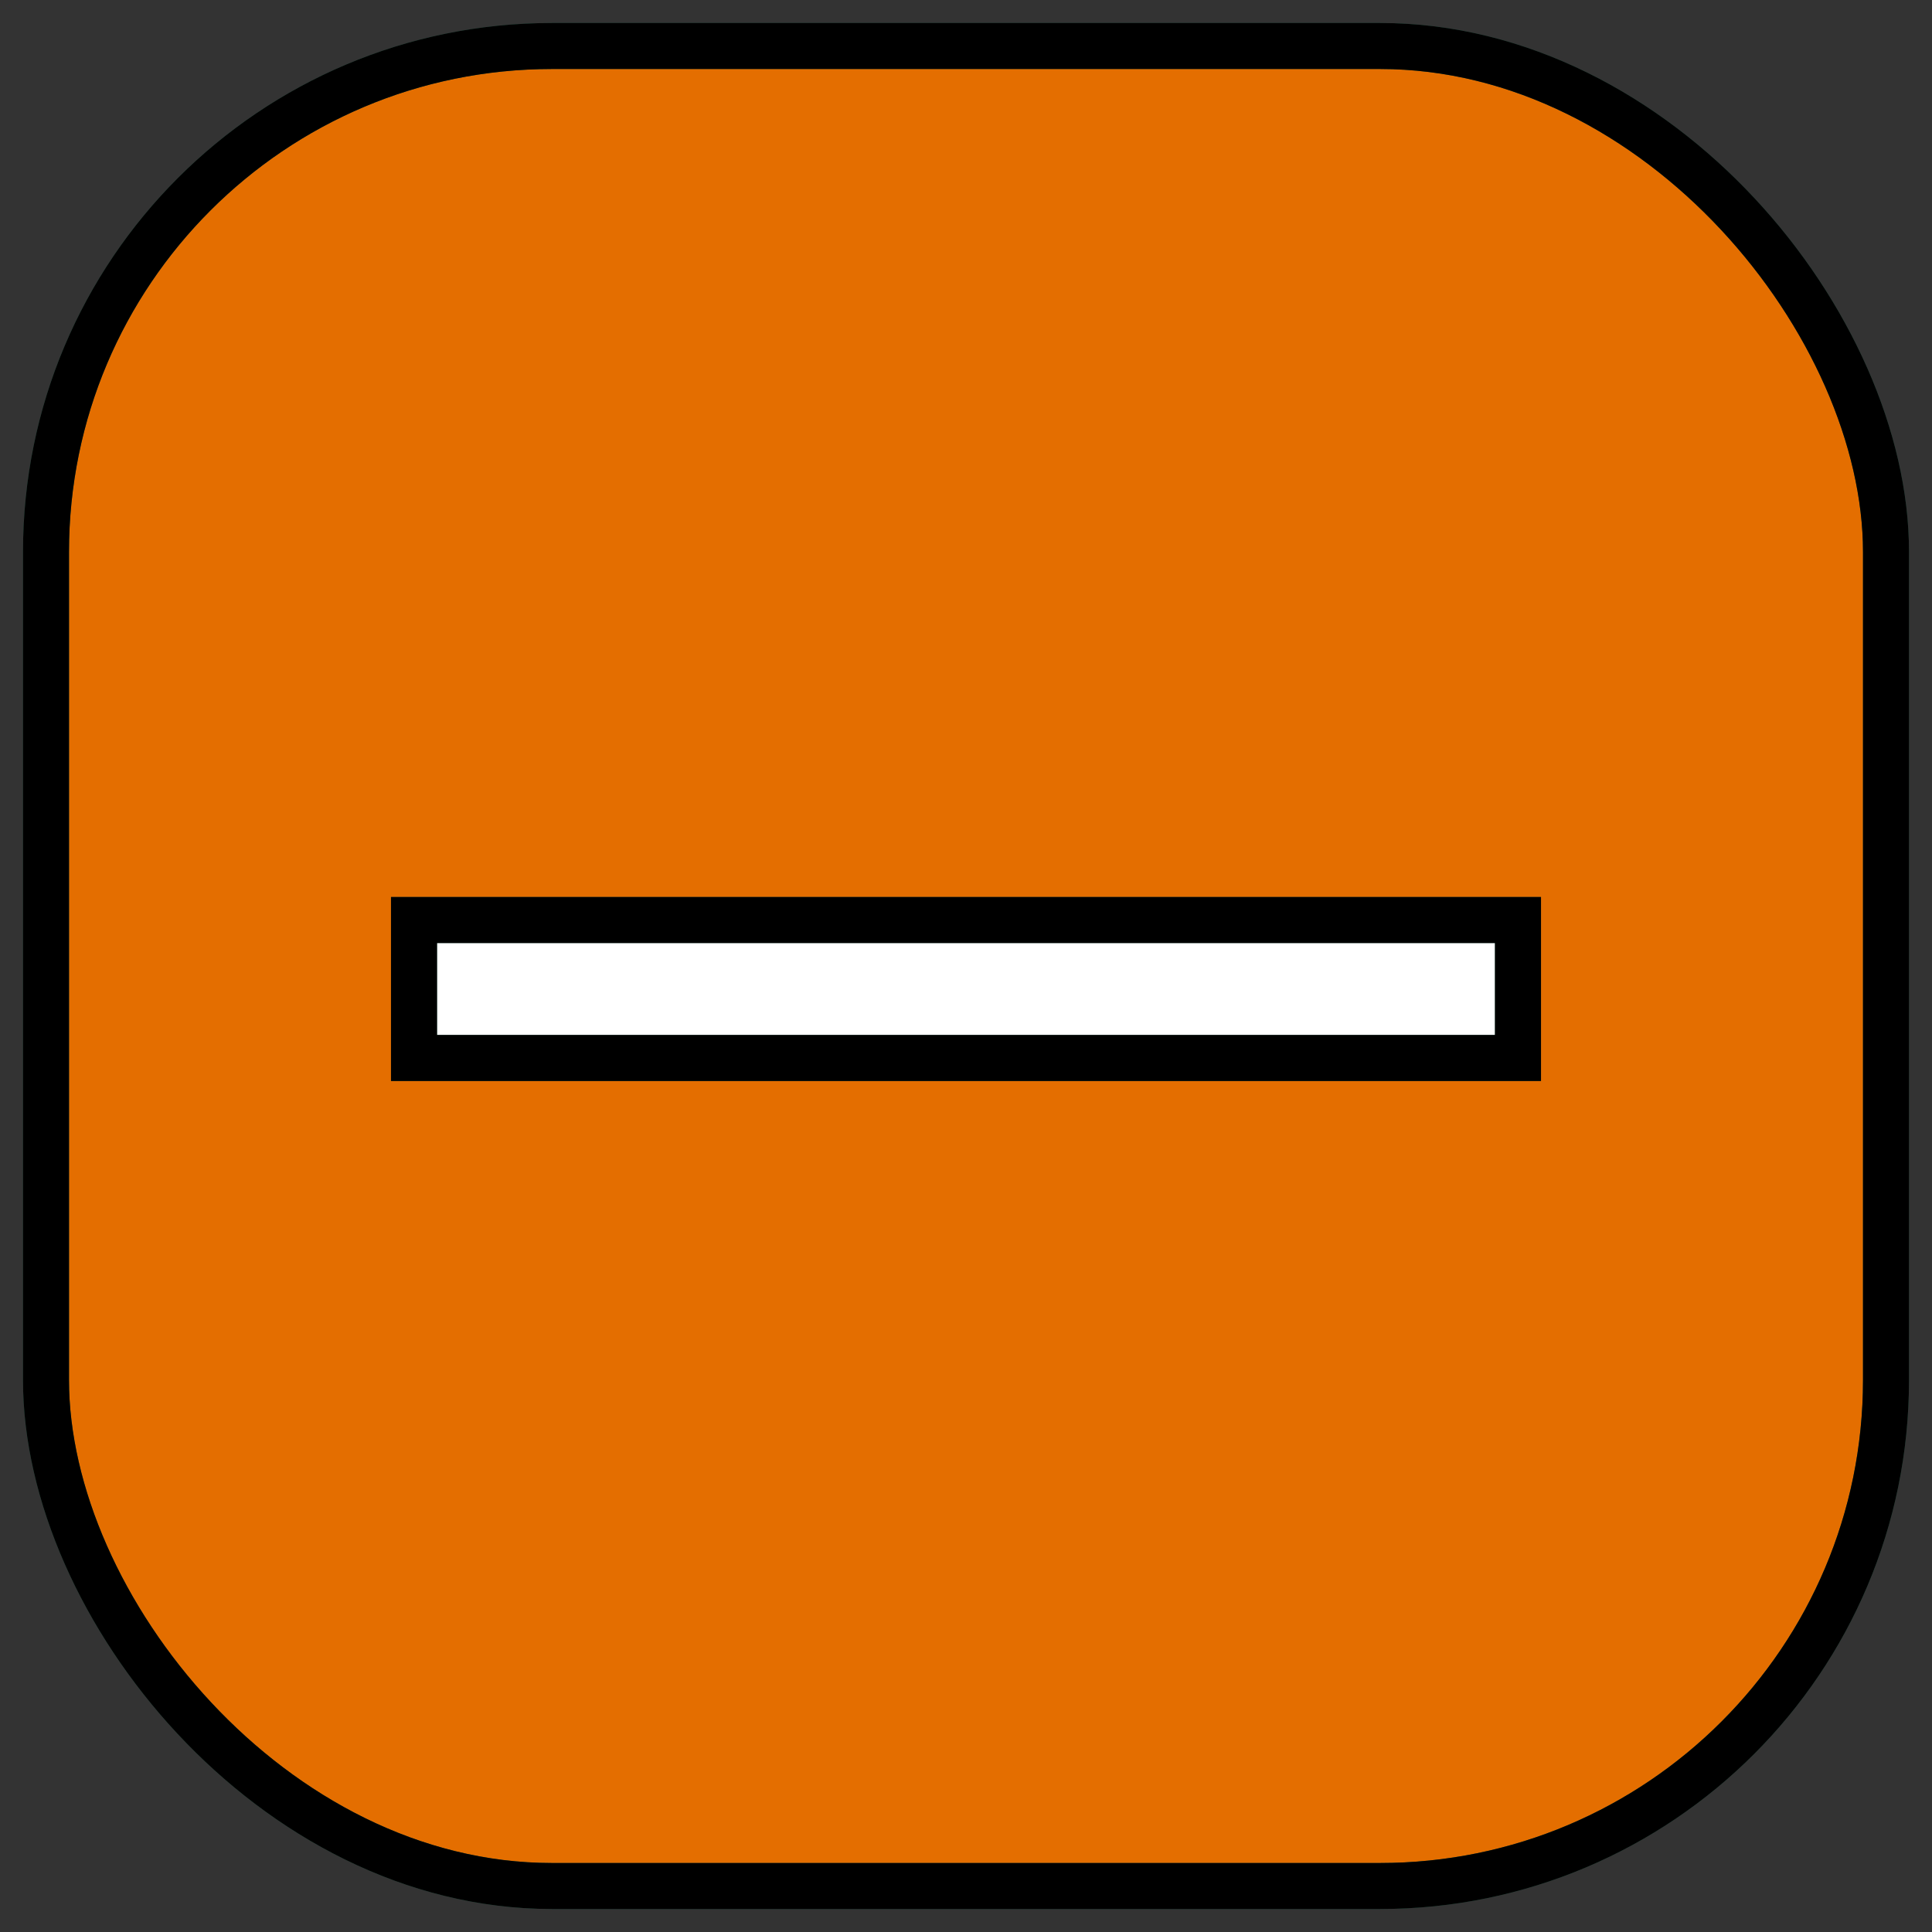 <svg width="42" height="42" viewBox="0 0 42 42" fill="none" xmlns="http://www.w3.org/2000/svg">
<rect x="0" y="0" width="42" height="42" fill="#333333" stroke="none"/>
<rect x="1" y="1" width="40" height="40" rx="11" fill="#E46E00"/>
<rect x="1" y="1" width="40" height="40" rx="11" stroke="#275F4B" stroke-linecap="round"/>
<rect x="1" y="1" width="40" height="40" rx="11" stroke="black" stroke-linecap="round"/>
<path d="M9 20H33V23H9V20Z" fill="white"/>
<path d="M9 20H33V23H9V20Z" stroke="#275F4B" stroke-linecap="round"/>
<path d="M9 20H33V23H9V20Z" stroke="black" stroke-linecap="round"/>
</svg>
